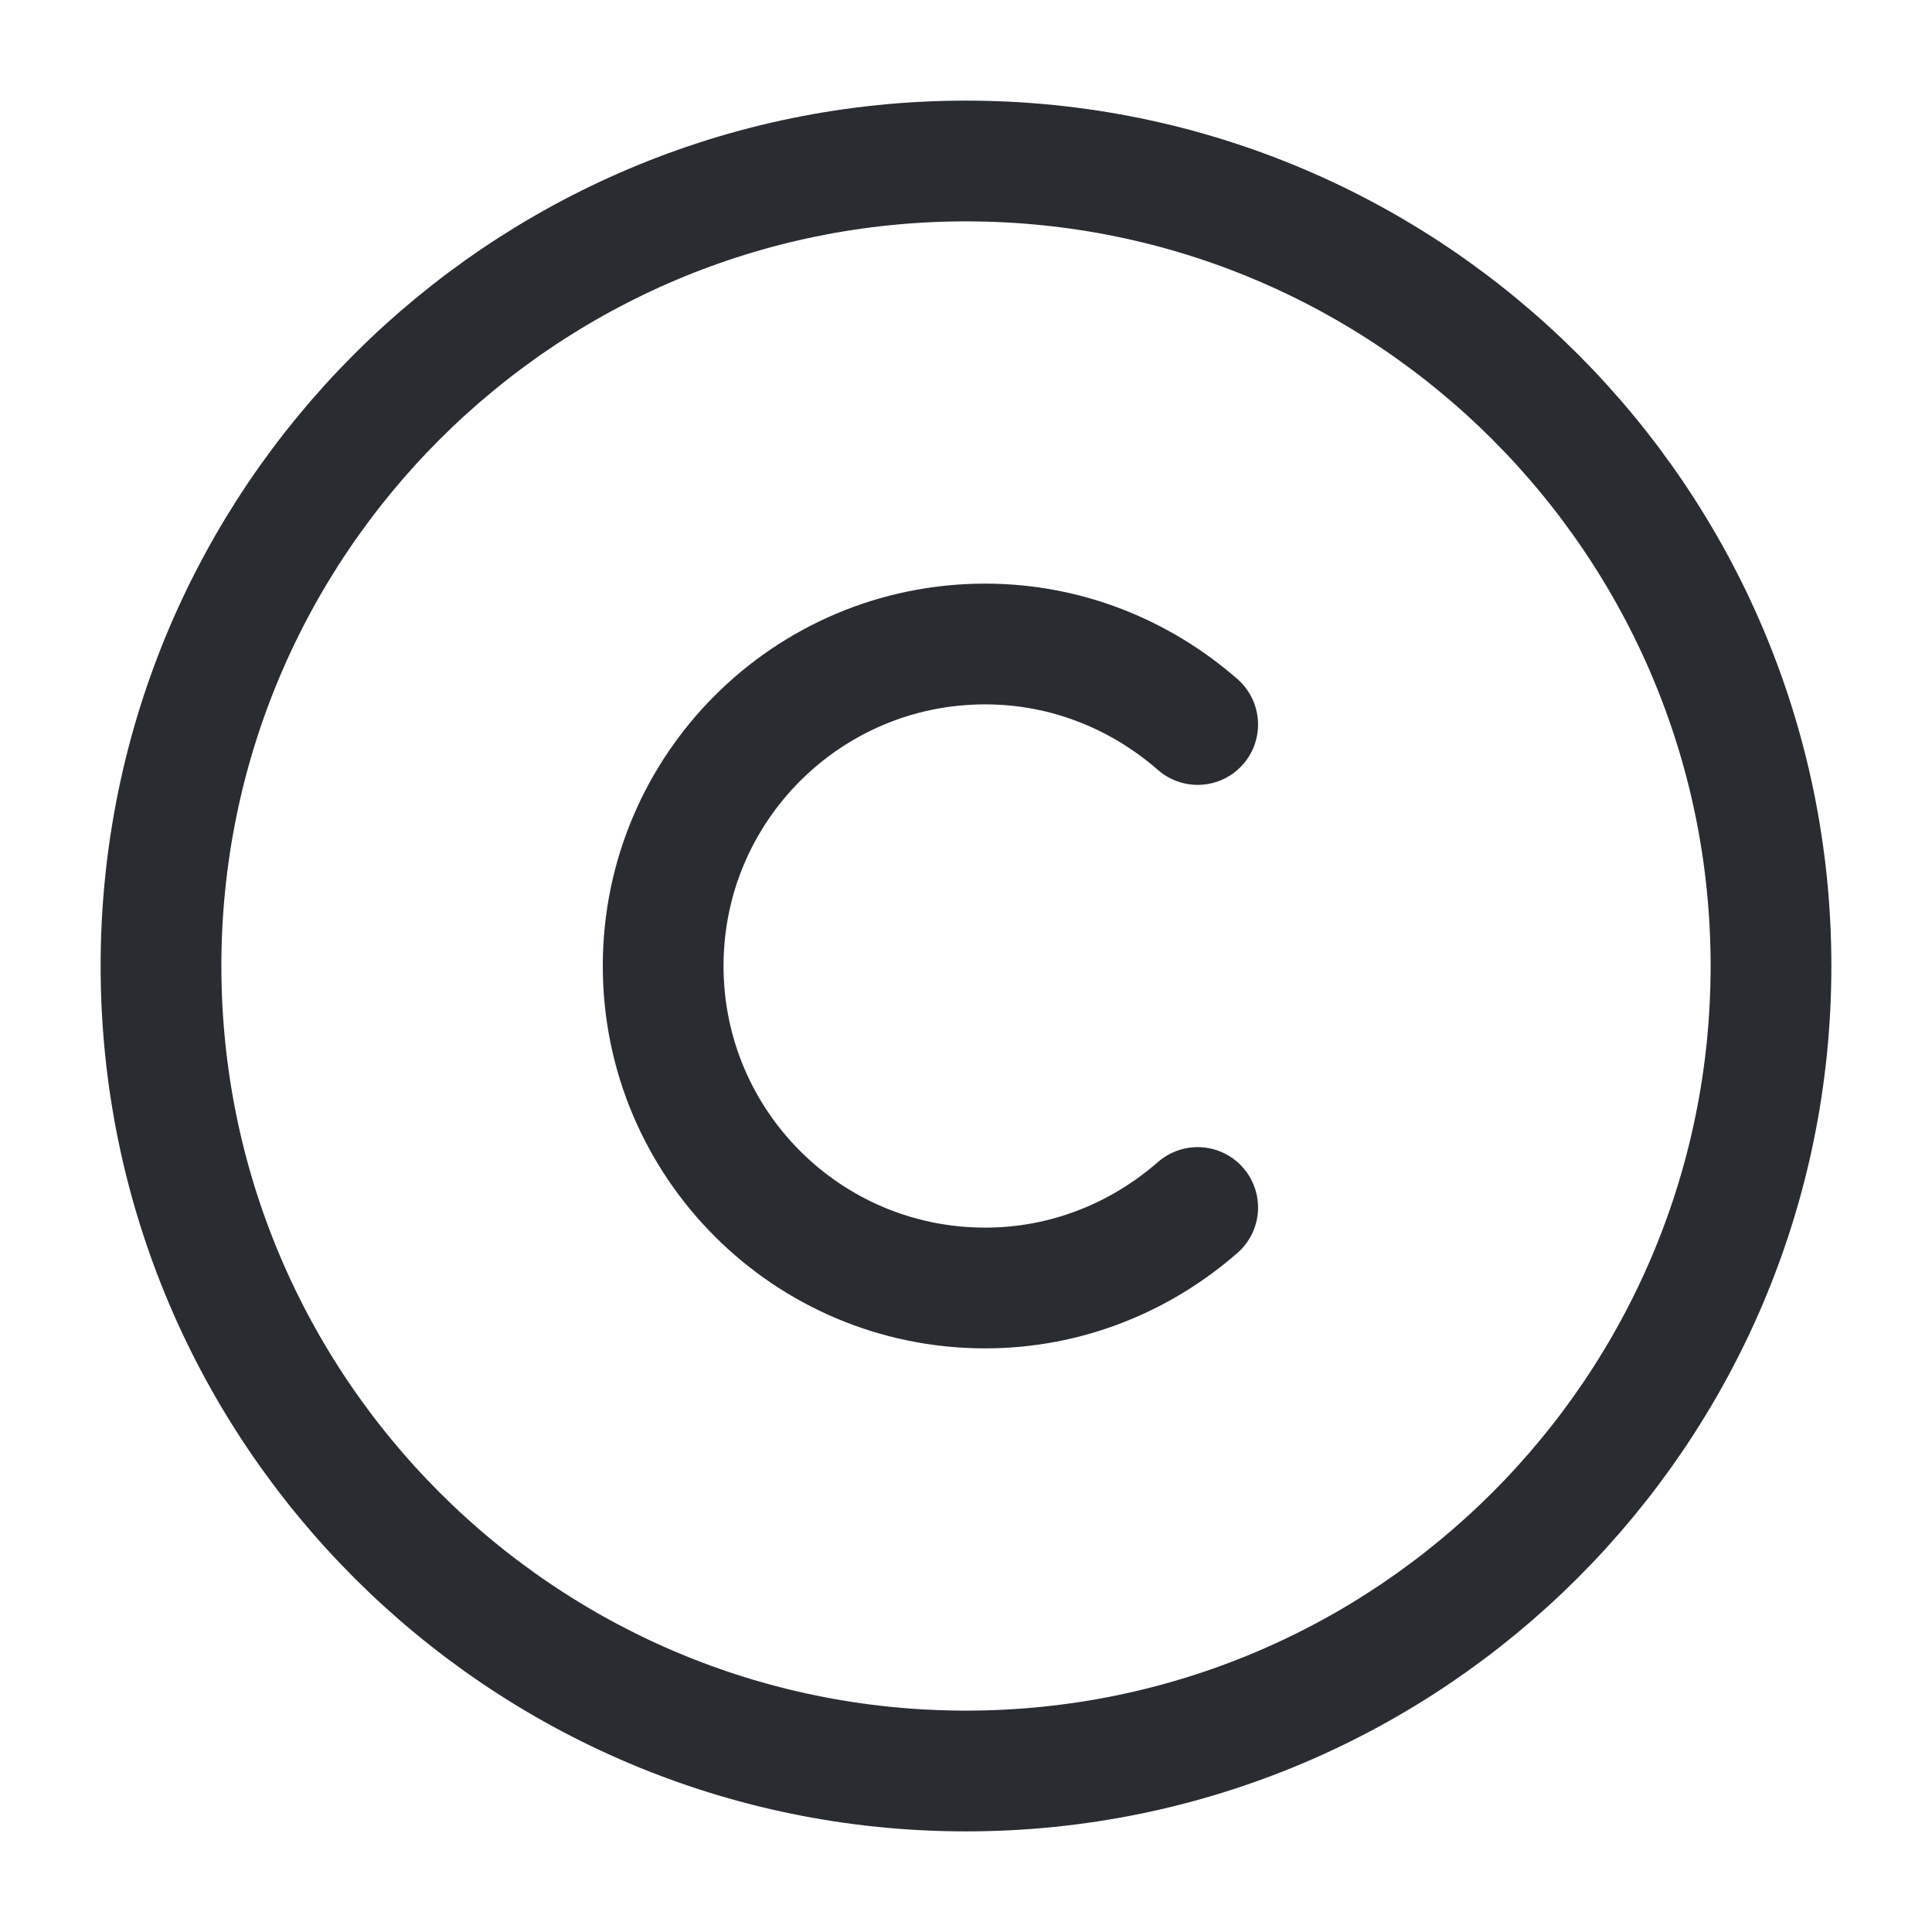 <svg width="24" height="24" viewBox="0 0 24 24" fill="none" xmlns="http://www.w3.org/2000/svg">
<path d="M12 22C6.48 22 2 17.52 2 12C2 6.48 6.48 2 12 2C17.52 2 22 6.48 22 12C22 17.52 17.52 22 12 22Z" stroke="#292D32" stroke-width="1.5" stroke-linecap="round" stroke-linejoin="round"/>
<path d="M14.878 15C14.168 15.62 13.248 16 12.238 16C10.028 16 8.238 14.21 8.238 12C8.238 9.79 10.028 8 12.238 8C13.248 8 14.168 8.38 14.878 9" stroke="#292D32" stroke-width="1.5" stroke-linecap="round" stroke-linejoin="round"/>
</svg>
